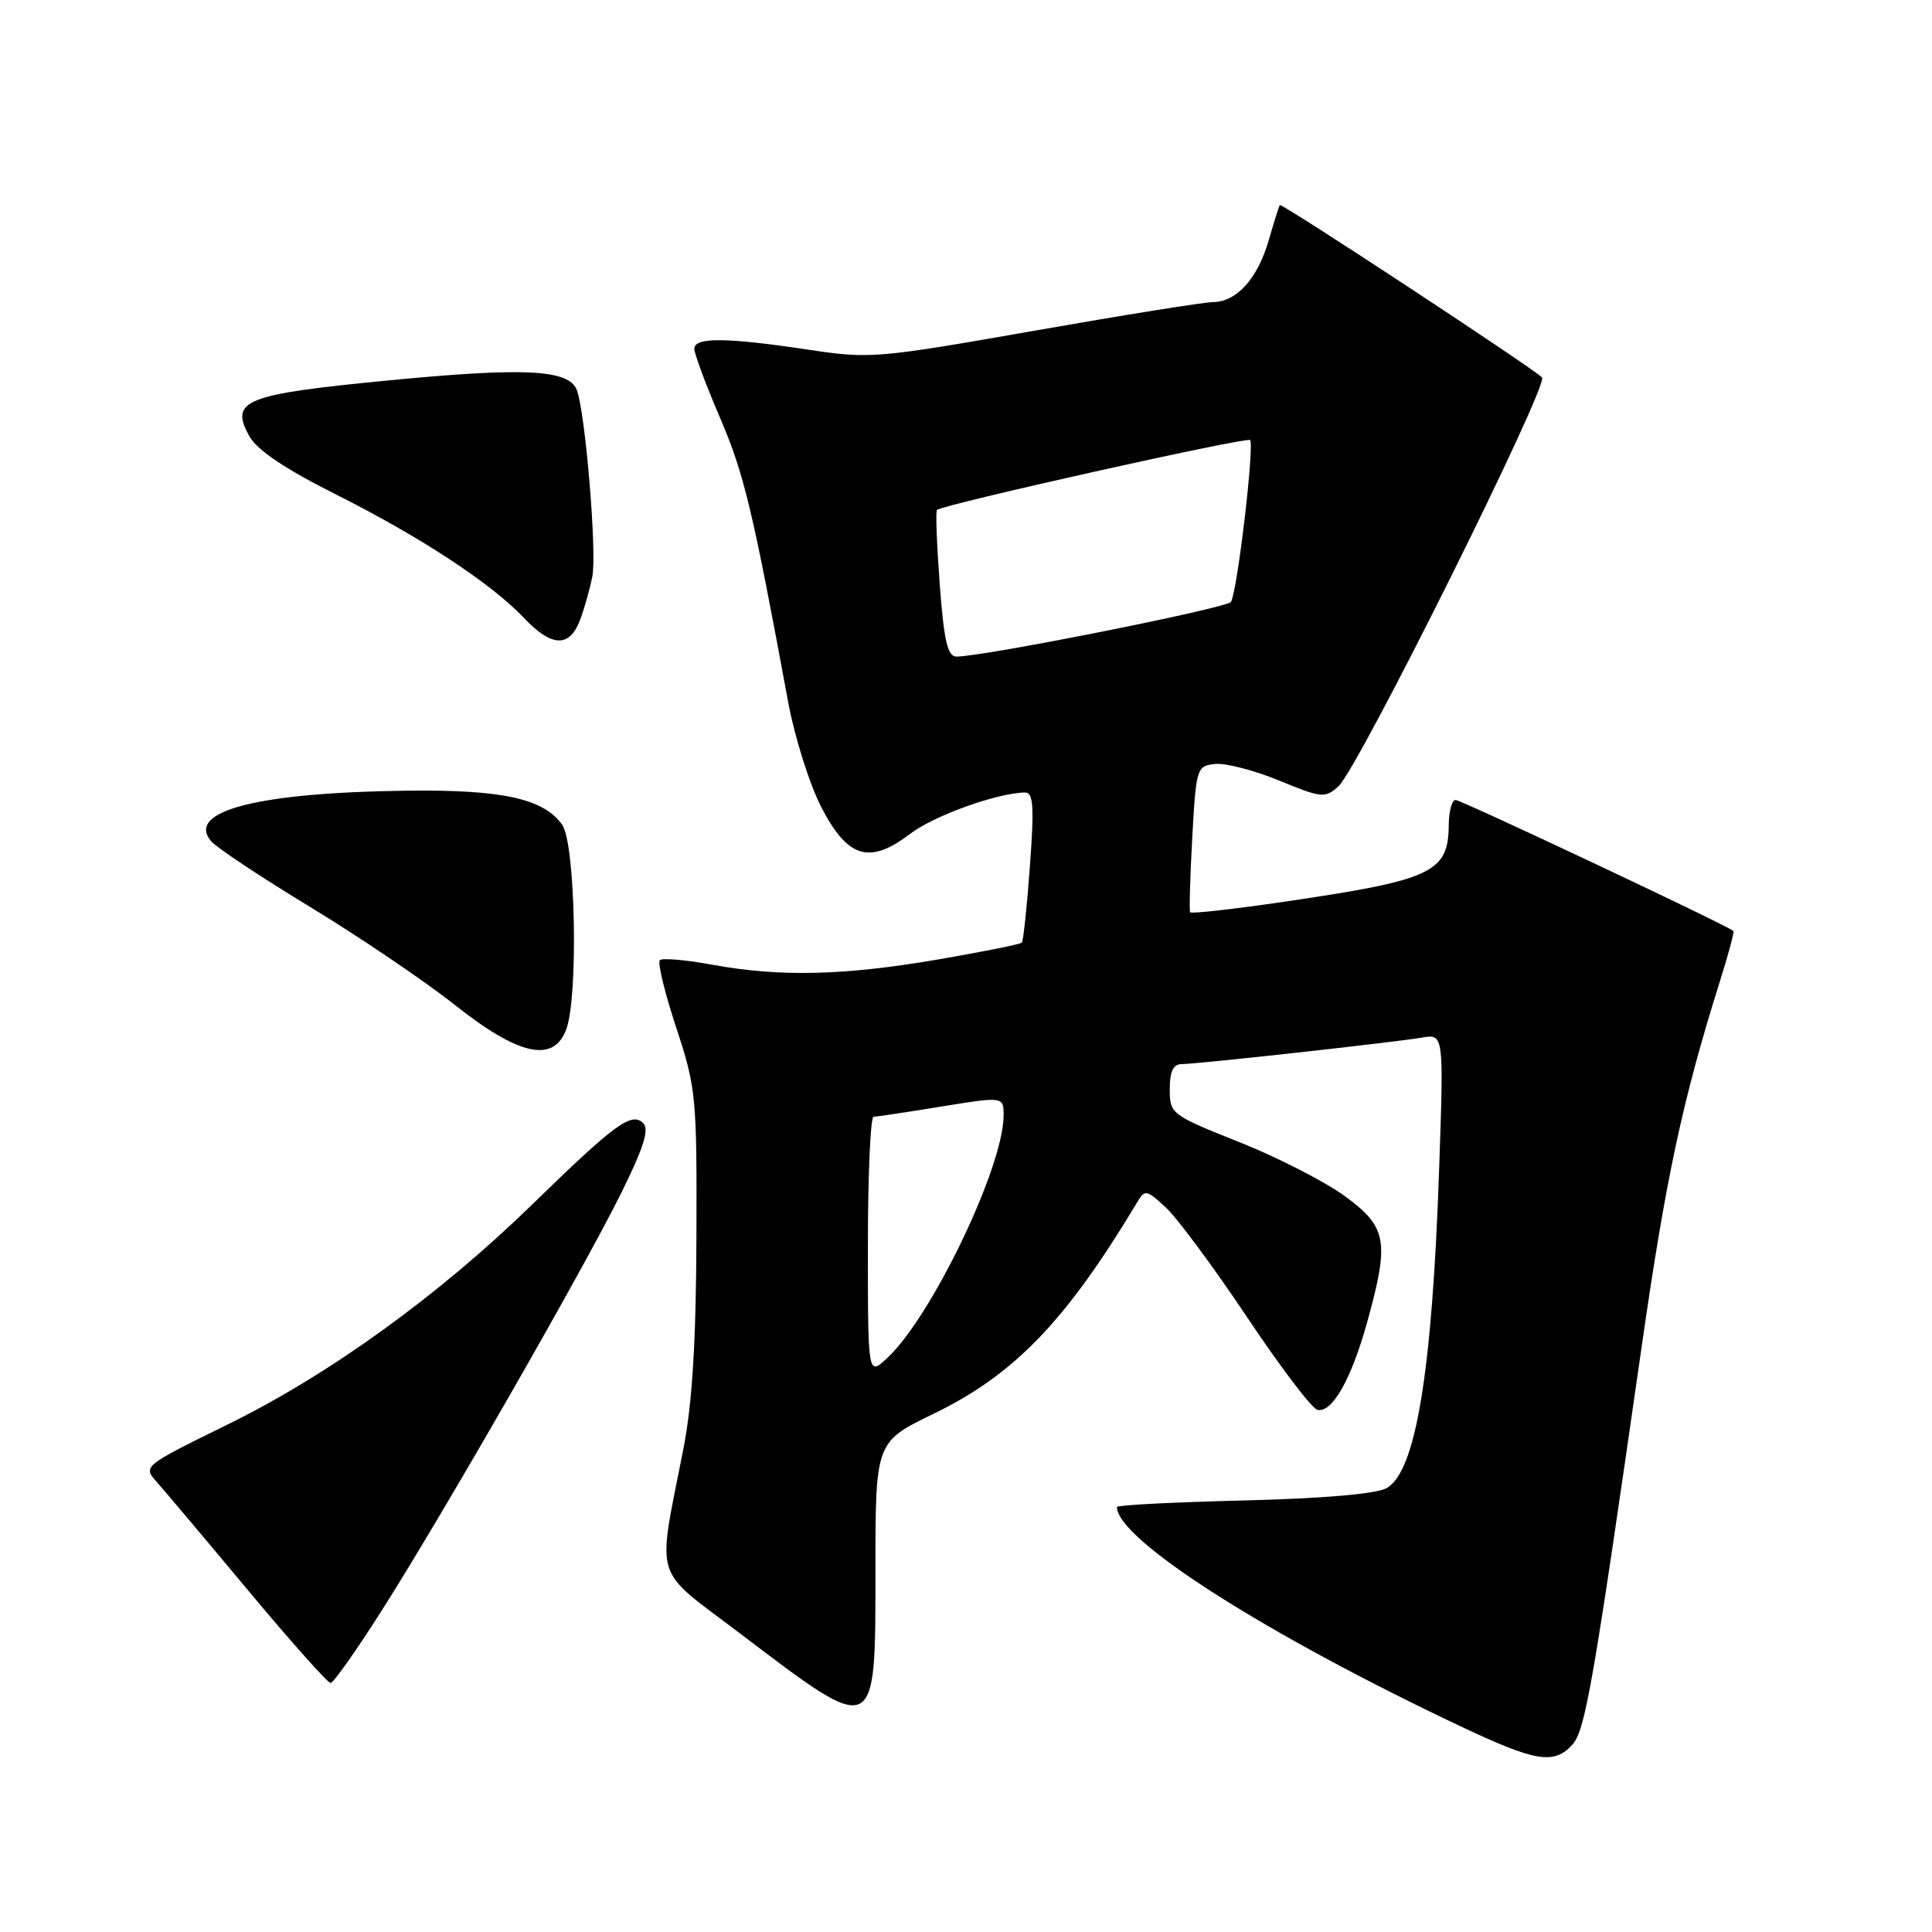 <?xml version="1.0" encoding="UTF-8" standalone="no"?>
<!DOCTYPE svg PUBLIC "-//W3C//DTD SVG 1.1//EN" "http://www.w3.org/Graphics/SVG/1.1/DTD/svg11.dtd" >
<svg xmlns="http://www.w3.org/2000/svg" xmlns:xlink="http://www.w3.org/1999/xlink" version="1.1" viewBox="0 0 256 256">
 <g >
 <path fill="currentColor"
d=" M 208.34 231.18 C 210.05 229.29 211.06 223.51 217.52 178.50 C 220.74 156.06 222.92 145.88 227.89 130.04 C 229.01 126.49 229.82 123.48 229.69 123.36 C 229.03 122.70 193.62 106.00 192.87 106.00 C 192.39 106.00 191.99 107.46 191.97 109.25 C 191.91 115.66 189.89 116.60 169.72 119.55 C 163.24 120.49 157.83 121.10 157.70 120.88 C 157.57 120.67 157.69 116.22 157.98 111.00 C 158.49 101.76 158.57 101.49 161.00 101.23 C 162.38 101.08 166.19 102.07 169.48 103.42 C 175.13 105.75 175.58 105.79 177.35 104.19 C 179.98 101.82 205.32 50.90 204.32 50.00 C 202.54 48.38 169.80 26.87 169.59 27.17 C 169.46 27.35 168.80 29.44 168.12 31.81 C 166.66 36.89 163.88 39.99 160.75 40.03 C 159.51 40.04 148.83 41.75 137.02 43.83 C 116.17 47.49 115.28 47.57 107.02 46.32 C 96.20 44.70 92.00 44.67 92.00 46.21 C 92.00 46.87 93.55 51.04 95.45 55.46 C 98.60 62.82 99.74 67.59 104.43 93.00 C 105.29 97.67 107.28 103.97 108.85 107.00 C 112.35 113.74 115.23 114.58 120.64 110.46 C 123.77 108.07 132.22 105.04 135.84 105.01 C 136.92 105.00 137.05 106.90 136.47 114.75 C 136.08 120.11 135.60 124.68 135.40 124.90 C 135.20 125.12 130.19 126.12 124.27 127.14 C 111.78 129.28 103.30 129.47 94.37 127.83 C 90.87 127.18 87.75 126.92 87.43 127.23 C 87.11 127.55 88.09 131.57 89.60 136.16 C 92.24 144.15 92.35 145.32 92.28 164.00 C 92.23 177.85 91.73 185.96 90.55 192.00 C 87.06 209.85 86.36 207.57 97.98 216.38 C 116.25 230.25 116.00 230.36 116.00 208.06 C 116.00 191.06 116.00 191.06 123.75 187.31 C 134.40 182.15 141.26 175.02 150.63 159.39 C 151.72 157.58 151.87 157.60 154.48 160.00 C 155.98 161.38 160.81 167.90 165.22 174.50 C 169.63 181.10 173.83 186.64 174.56 186.81 C 176.50 187.27 179.05 182.78 181.15 175.22 C 184.13 164.48 183.80 162.61 178.25 158.53 C 175.64 156.61 169.34 153.38 164.25 151.35 C 155.17 147.73 155.00 147.60 155.00 144.33 C 155.00 141.99 155.46 141.00 156.55 141.00 C 158.60 141.00 184.70 138.12 188.40 137.49 C 191.31 136.99 191.31 136.99 190.70 154.74 C 189.78 181.83 187.60 195.05 183.72 197.19 C 182.32 197.96 175.31 198.56 164.75 198.82 C 155.54 199.05 148.00 199.43 148.00 199.68 C 148.00 203.96 167.56 216.45 193.50 228.73 C 203.48 233.45 205.91 233.86 208.34 231.18 Z  M 50.68 213.25 C 58.94 200.22 77.12 168.52 82.24 158.23 C 85.28 152.10 86.06 149.66 85.23 148.83 C 83.69 147.29 81.48 148.92 70.50 159.62 C 58.17 171.63 43.67 182.12 30.21 188.73 C 18.92 194.28 18.92 194.28 20.79 196.39 C 21.82 197.55 27.27 204.01 32.89 210.75 C 38.51 217.49 43.42 223.00 43.80 223.00 C 44.19 223.00 47.28 218.61 50.68 213.25 Z  M 75.02 136.43 C 76.65 132.15 76.26 111.81 74.50 109.30 C 72.06 105.82 66.56 104.61 53.88 104.77 C 34.15 105.02 24.65 107.46 27.95 111.44 C 28.65 112.29 34.59 116.23 41.13 120.20 C 47.68 124.18 56.29 130.01 60.27 133.16 C 68.73 139.87 73.33 140.89 75.02 136.43 Z  M 76.82 82.25 C 77.40 80.74 78.15 78.10 78.49 76.38 C 79.11 73.21 77.56 54.63 76.43 51.68 C 75.39 48.96 69.57 48.66 51.66 50.39 C 32.38 52.25 30.40 53.03 33.03 57.78 C 34.05 59.63 37.73 62.11 44.52 65.52 C 55.78 71.18 65.09 77.30 69.44 81.89 C 73.06 85.73 75.43 85.84 76.82 82.25 Z  M 115.00 165.17 C 115.00 155.73 115.34 147.99 115.75 147.98 C 116.16 147.97 120.21 147.36 124.75 146.62 C 133.00 145.28 133.00 145.28 132.98 147.89 C 132.92 154.72 123.44 174.46 117.59 179.92 C 115.00 182.35 115.00 182.35 115.00 165.17 Z  M 124.52 77.43 C 124.13 72.17 123.96 67.73 124.15 67.57 C 125.02 66.83 165.20 57.86 165.64 58.31 C 166.25 58.92 163.94 78.51 163.10 79.76 C 162.56 80.58 130.33 87.00 126.75 87.00 C 125.56 87.00 125.09 84.99 124.52 77.43 Z "/>
</g>
</svg>